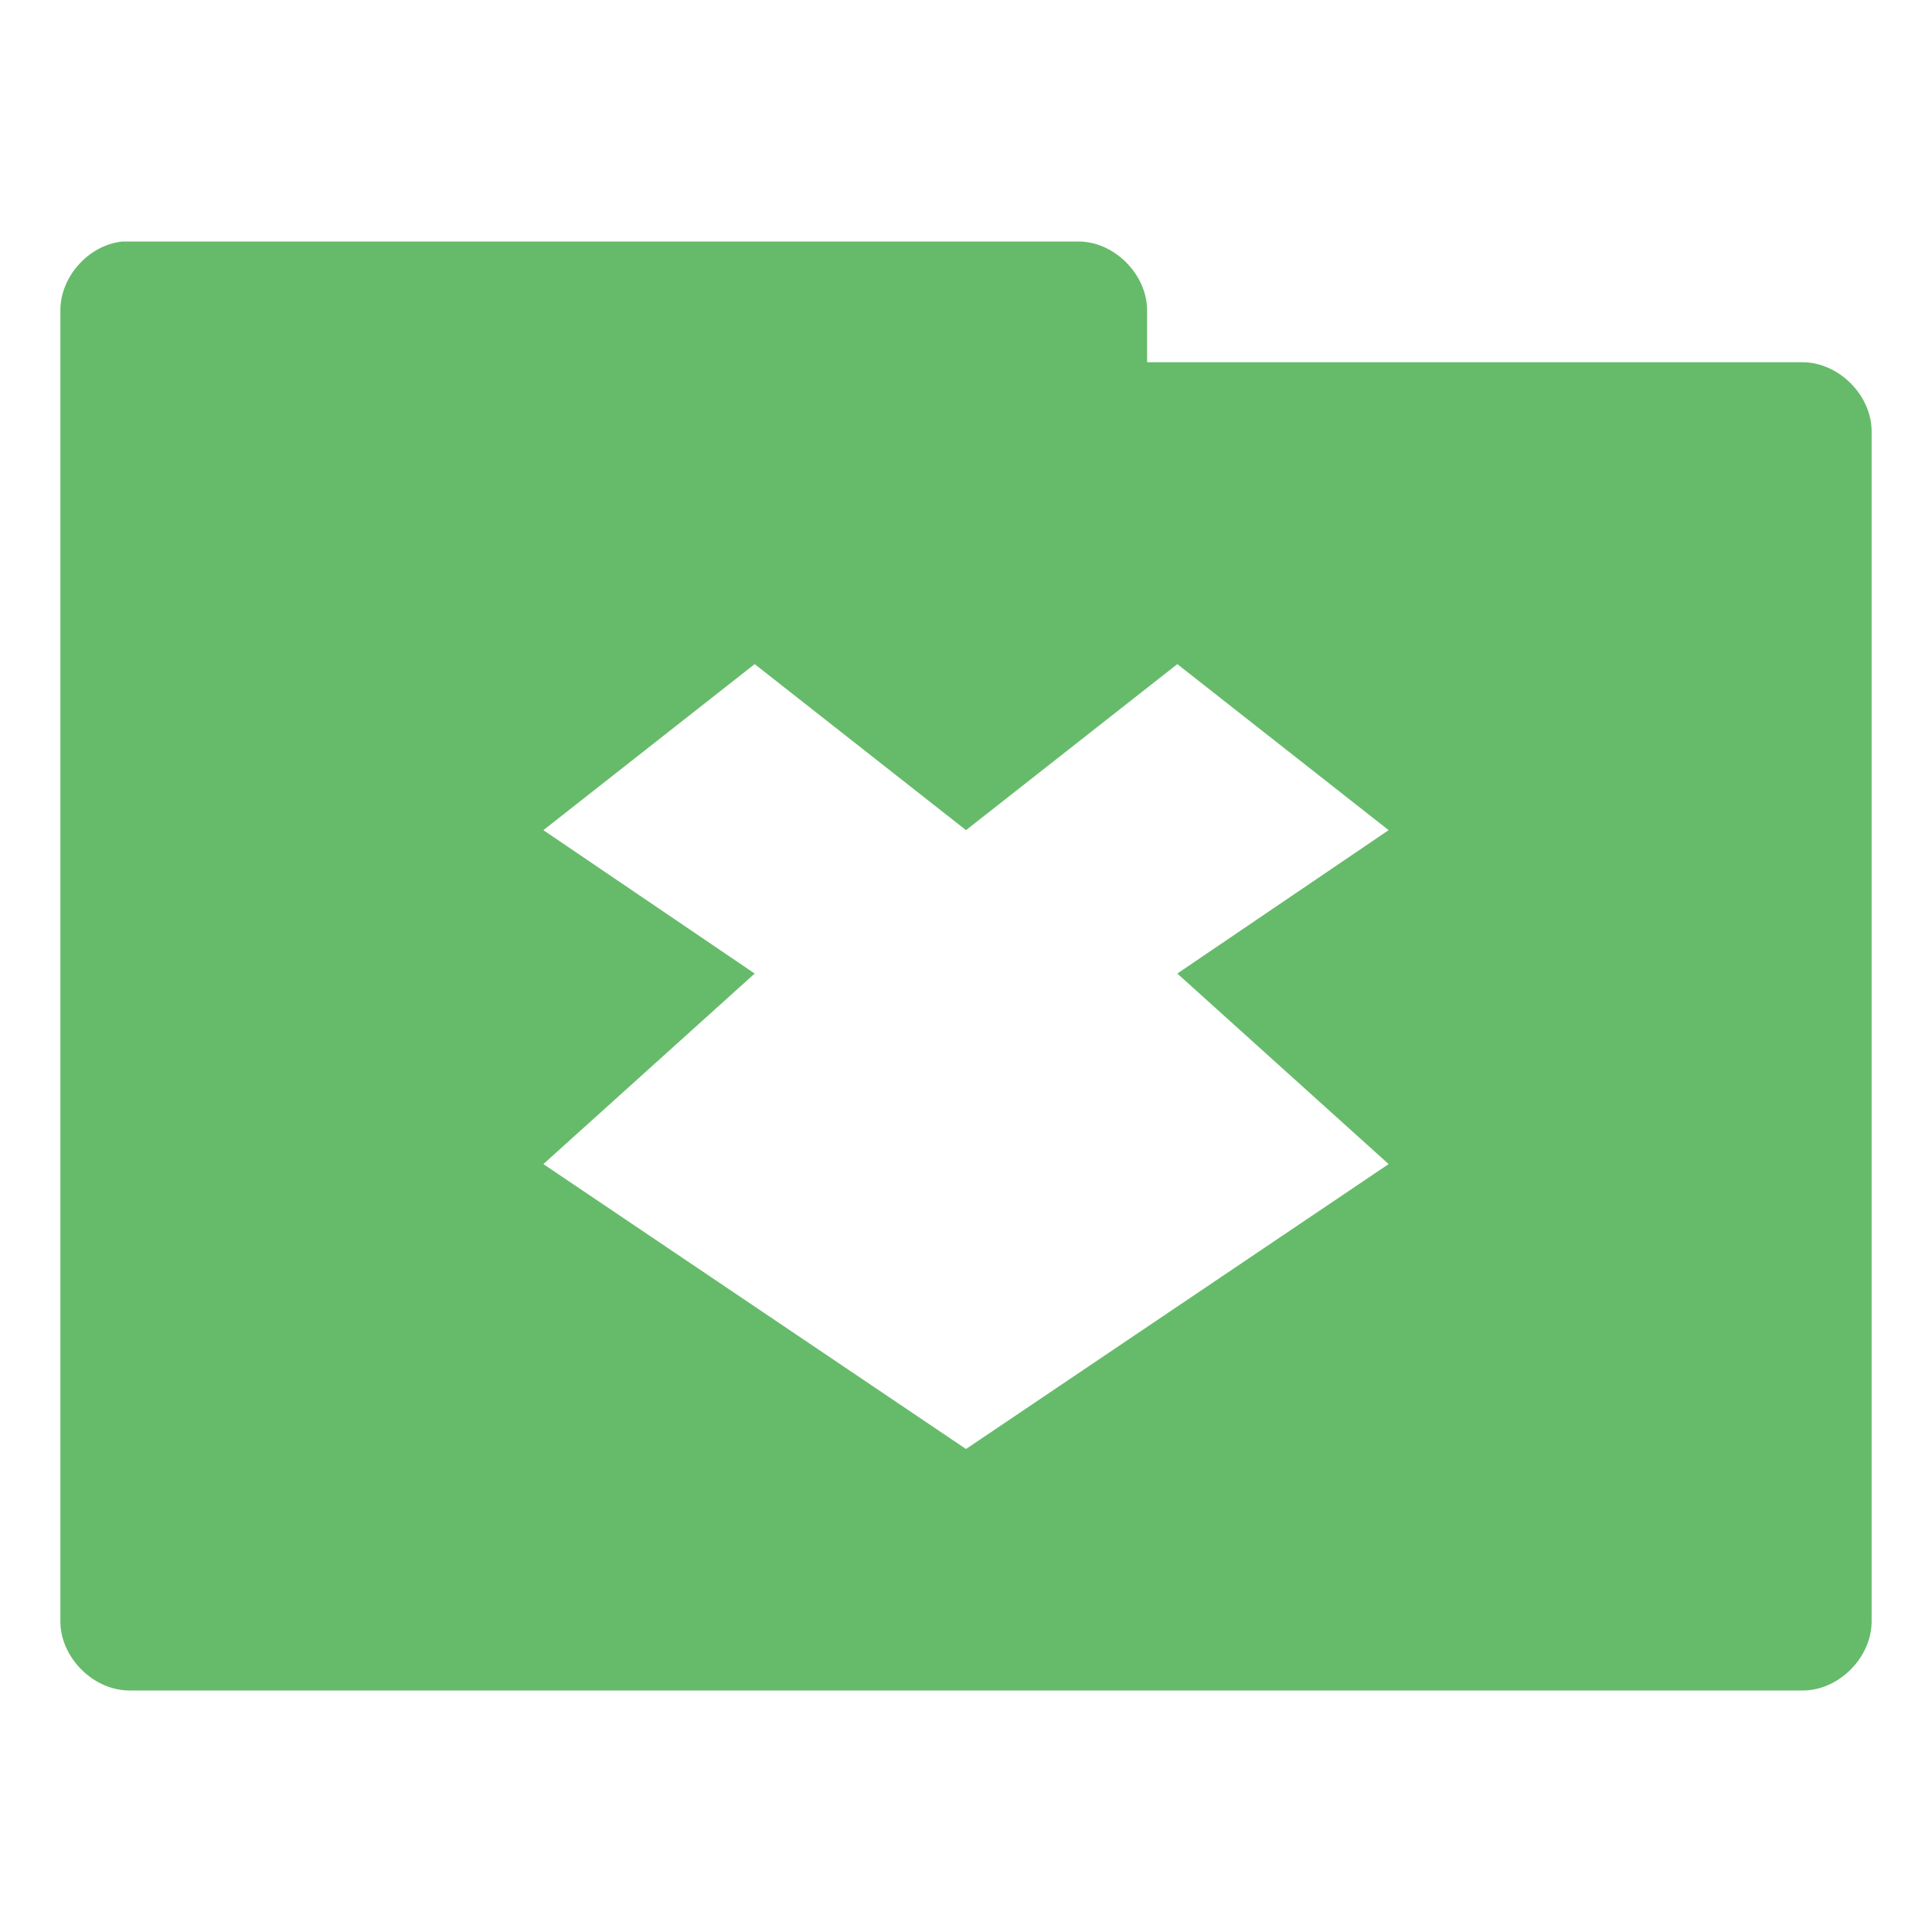 <svg xmlns="http://www.w3.org/2000/svg" viewBox="0 0 32 32">
 <g transform="translate(0,-1020.362)">
  <path d="m 2.031 4 c -0.565 0.056 -1.04 0.589 -1.031 1.156 l 0 21.688 c -0.007 0.607 0.549 1.163 1.156 1.156 l 27.688 0 c 0.607 0.01 1.163 -0.549 1.156 -1.156 l 0 -19.688 c 0.007 -0.607 -0.549 -1.163 -1.156 -1.156 l -10.844 0 l 0 -0.844 c 0.007 -0.597 -0.528 -1.147 -1.125 -1.156 l -15.719 0 l -0.125 0 z m 10.469 7 l 3.5 2.75 l 3.5 -2.75 l 3.5 2.75 l -3.5 2.375 l 3.5 3.156 l -7 4.719 l -7 -4.719 l 3.5 -3.156 l -3.5 -2.375 l 3.5 -2.75 z" transform="translate(0,1020.362)" style="visibility:visible;fill:#66bb6a;fill-opacity:1;stroke:none;display:inline;color:#000;fill-rule:nonzero"/>
 </g>
</svg>
